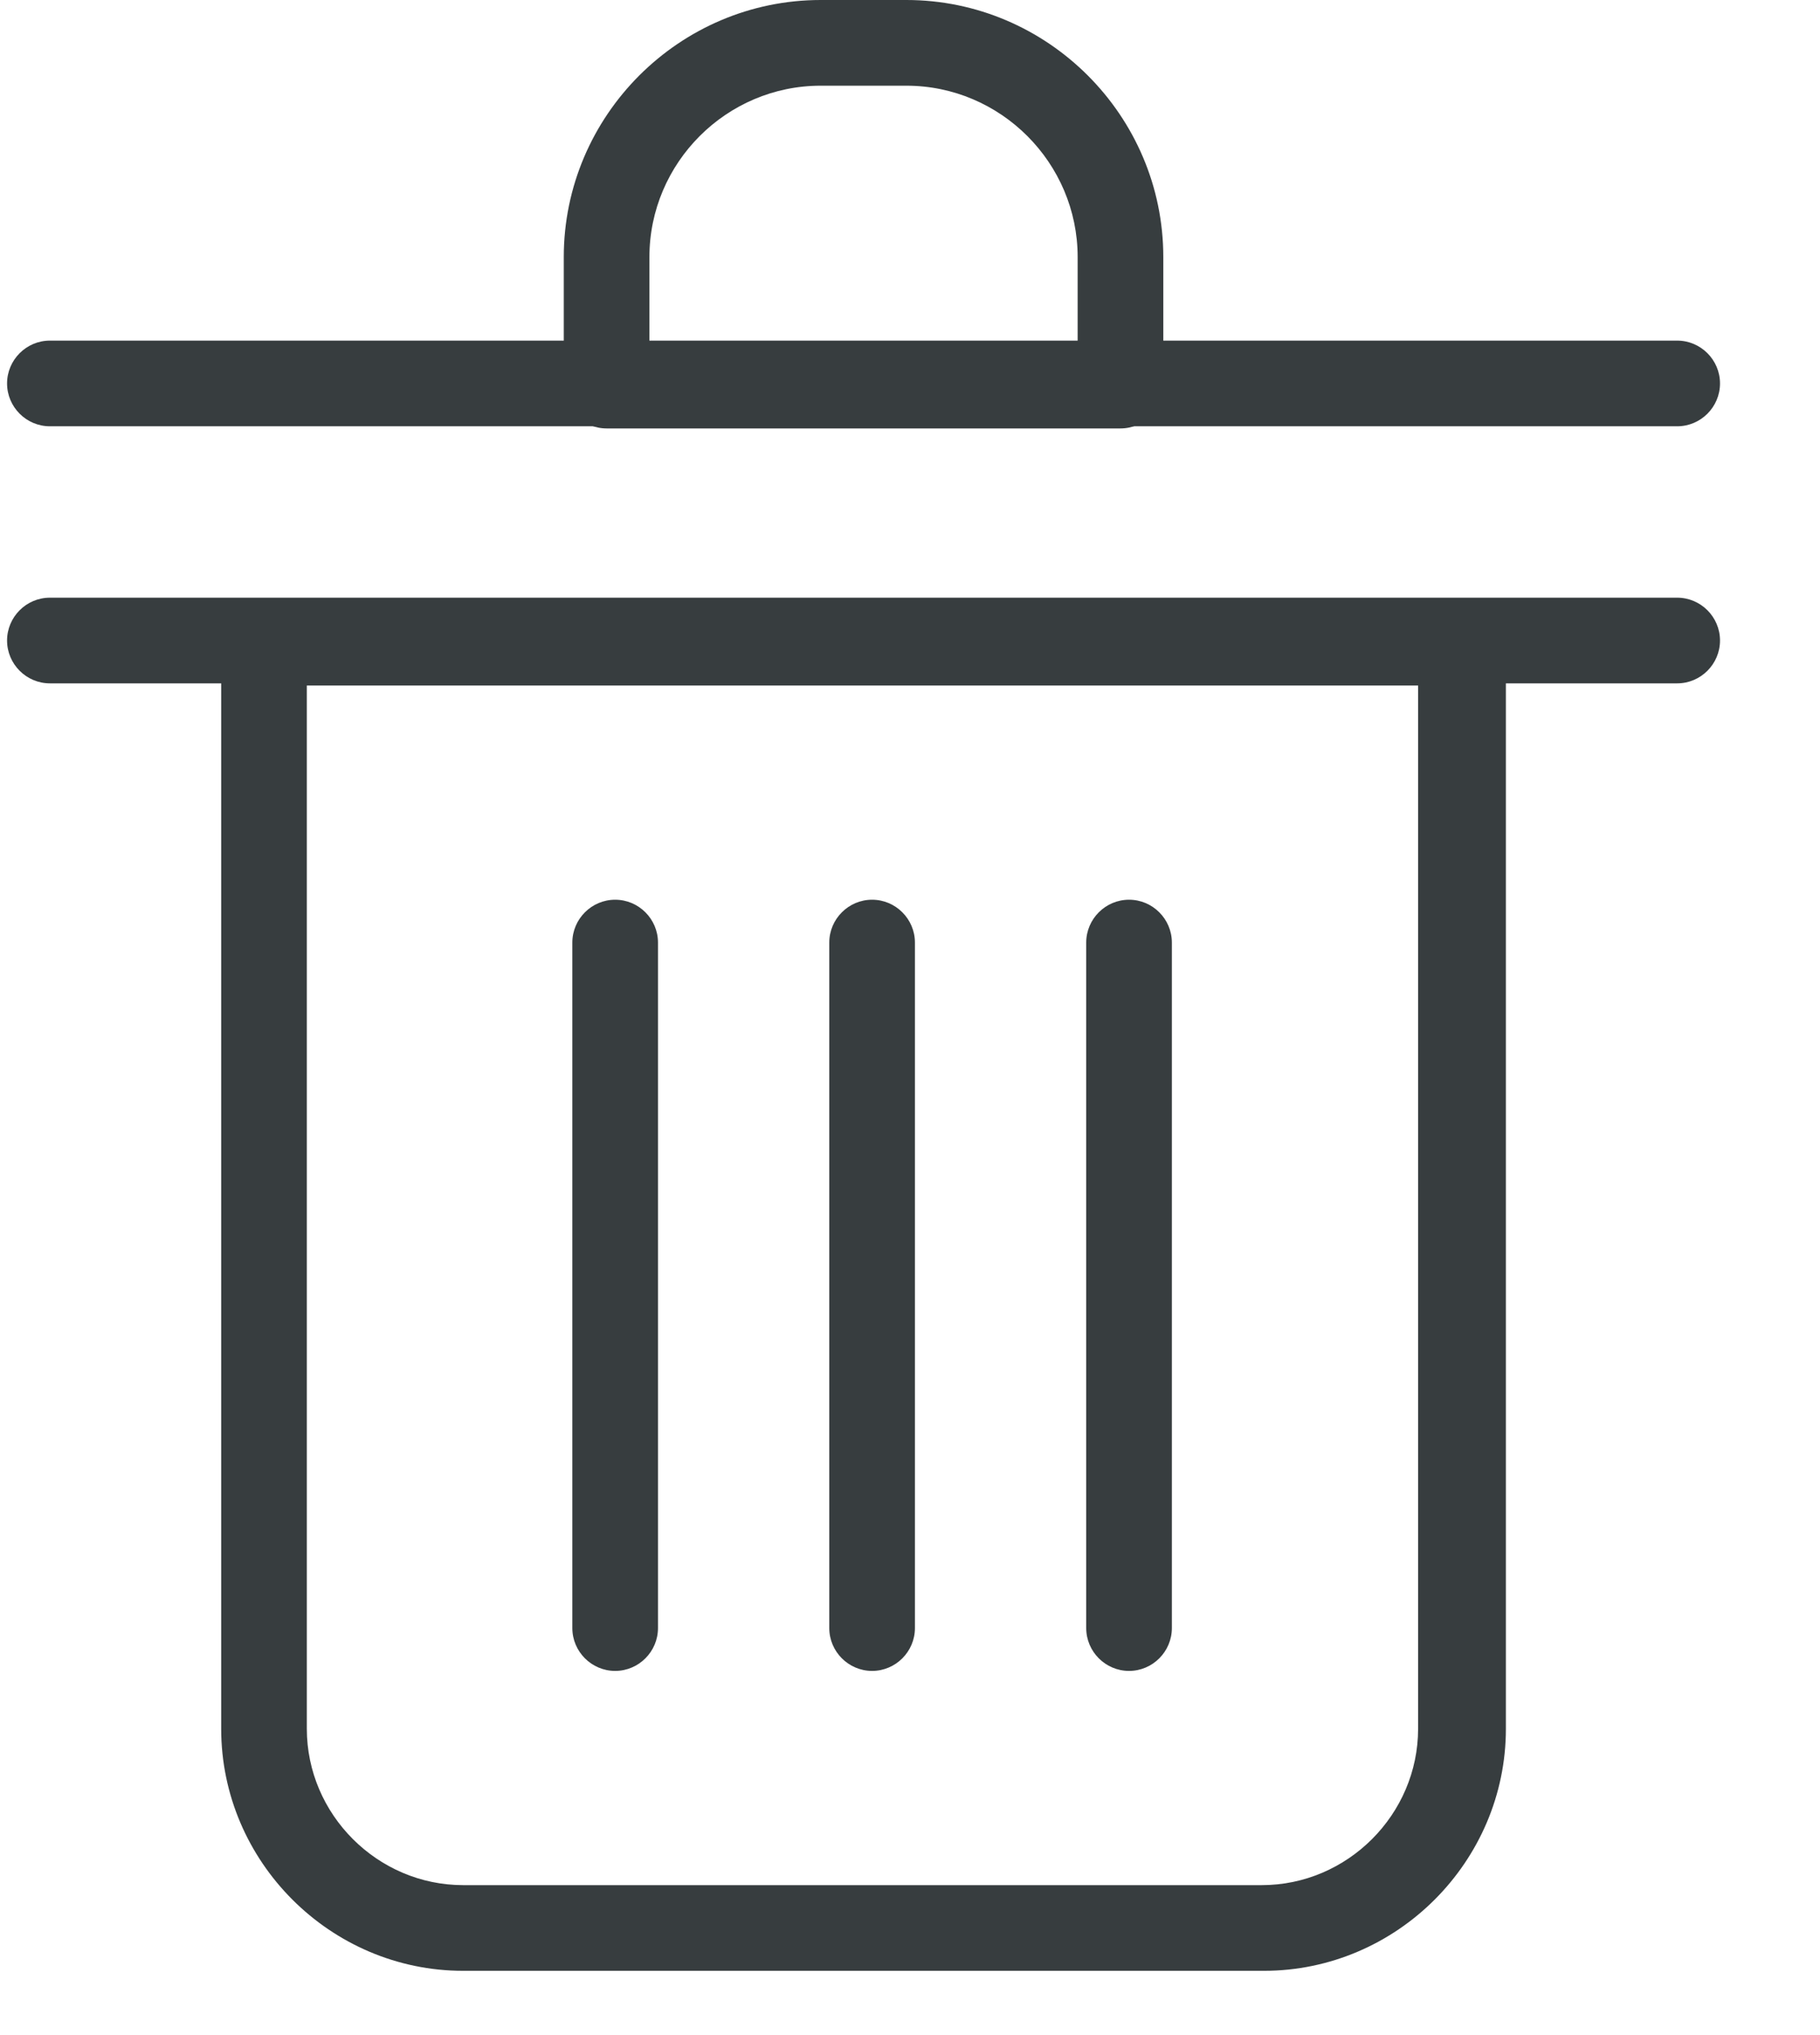 <svg width="17" height="19" viewBox="0 0 17 19" fill="none" xmlns="http://www.w3.org/2000/svg">
<path d="M11.806 18.4H4.326C3.086 18.4 2.066 17.38 2.066 16.14V6C2.066 5.78 2.246 5.6 2.466 5.6H13.666C13.886 5.6 14.066 5.78 14.066 6V16.14C14.066 17.38 13.046 18.4 11.806 18.4ZM2.866 6.4V16.14C2.866 16.94 3.526 17.6 4.326 17.6H11.786C12.586 17.6 13.246 16.94 13.246 16.14V6.4H2.866ZM15.666 3.98H0.466C0.246 3.98 0.066 3.8 0.066 3.58C0.066 3.36 0.246 3.18 0.466 3.18H15.666C15.886 3.18 16.066 3.36 16.066 3.58C16.066 3.8 15.886 3.98 15.666 3.98Z" fill="#373D3F"/>
<path d="M15.666 6.38H0.466C0.246 6.38 0.066 6.2 0.066 5.98C0.066 5.76 0.246 5.58 0.466 5.58H15.666C15.886 5.58 16.066 5.76 16.066 5.98C16.066 6.2 15.886 6.38 15.666 6.38ZM10.466 4H5.666C5.446 4 5.266 3.82 5.266 3.6V2.4C5.266 1.08 6.346 0 7.666 0H8.466C9.786 0 10.866 1.08 10.866 2.4V3.6C10.866 3.82 10.686 4 10.466 4ZM6.066 3.2H10.066V2.4C10.066 1.52 9.346 0.8 8.466 0.8H7.666C6.786 0.8 6.066 1.52 6.066 2.4V3.2ZM5.746 15.6C5.526 15.6 5.346 15.42 5.346 15.2V8.8C5.346 8.58 5.526 8.4 5.746 8.4C5.966 8.4 6.146 8.58 6.146 8.8V15.2C6.146 15.42 5.966 15.6 5.746 15.6ZM8.146 15.6C7.926 15.6 7.746 15.42 7.746 15.2V8.8C7.746 8.58 7.926 8.4 8.146 8.4C8.366 8.4 8.546 8.58 8.546 8.8V15.2C8.546 15.42 8.366 15.6 8.146 15.6ZM10.546 15.6C10.326 15.6 10.146 15.42 10.146 15.2V8.8C10.146 8.58 10.326 8.4 10.546 8.4C10.766 8.4 10.946 8.58 10.946 8.8V15.2C10.946 15.42 10.766 15.6 10.546 15.6Z" fill="#373D3F"/>
</svg>
